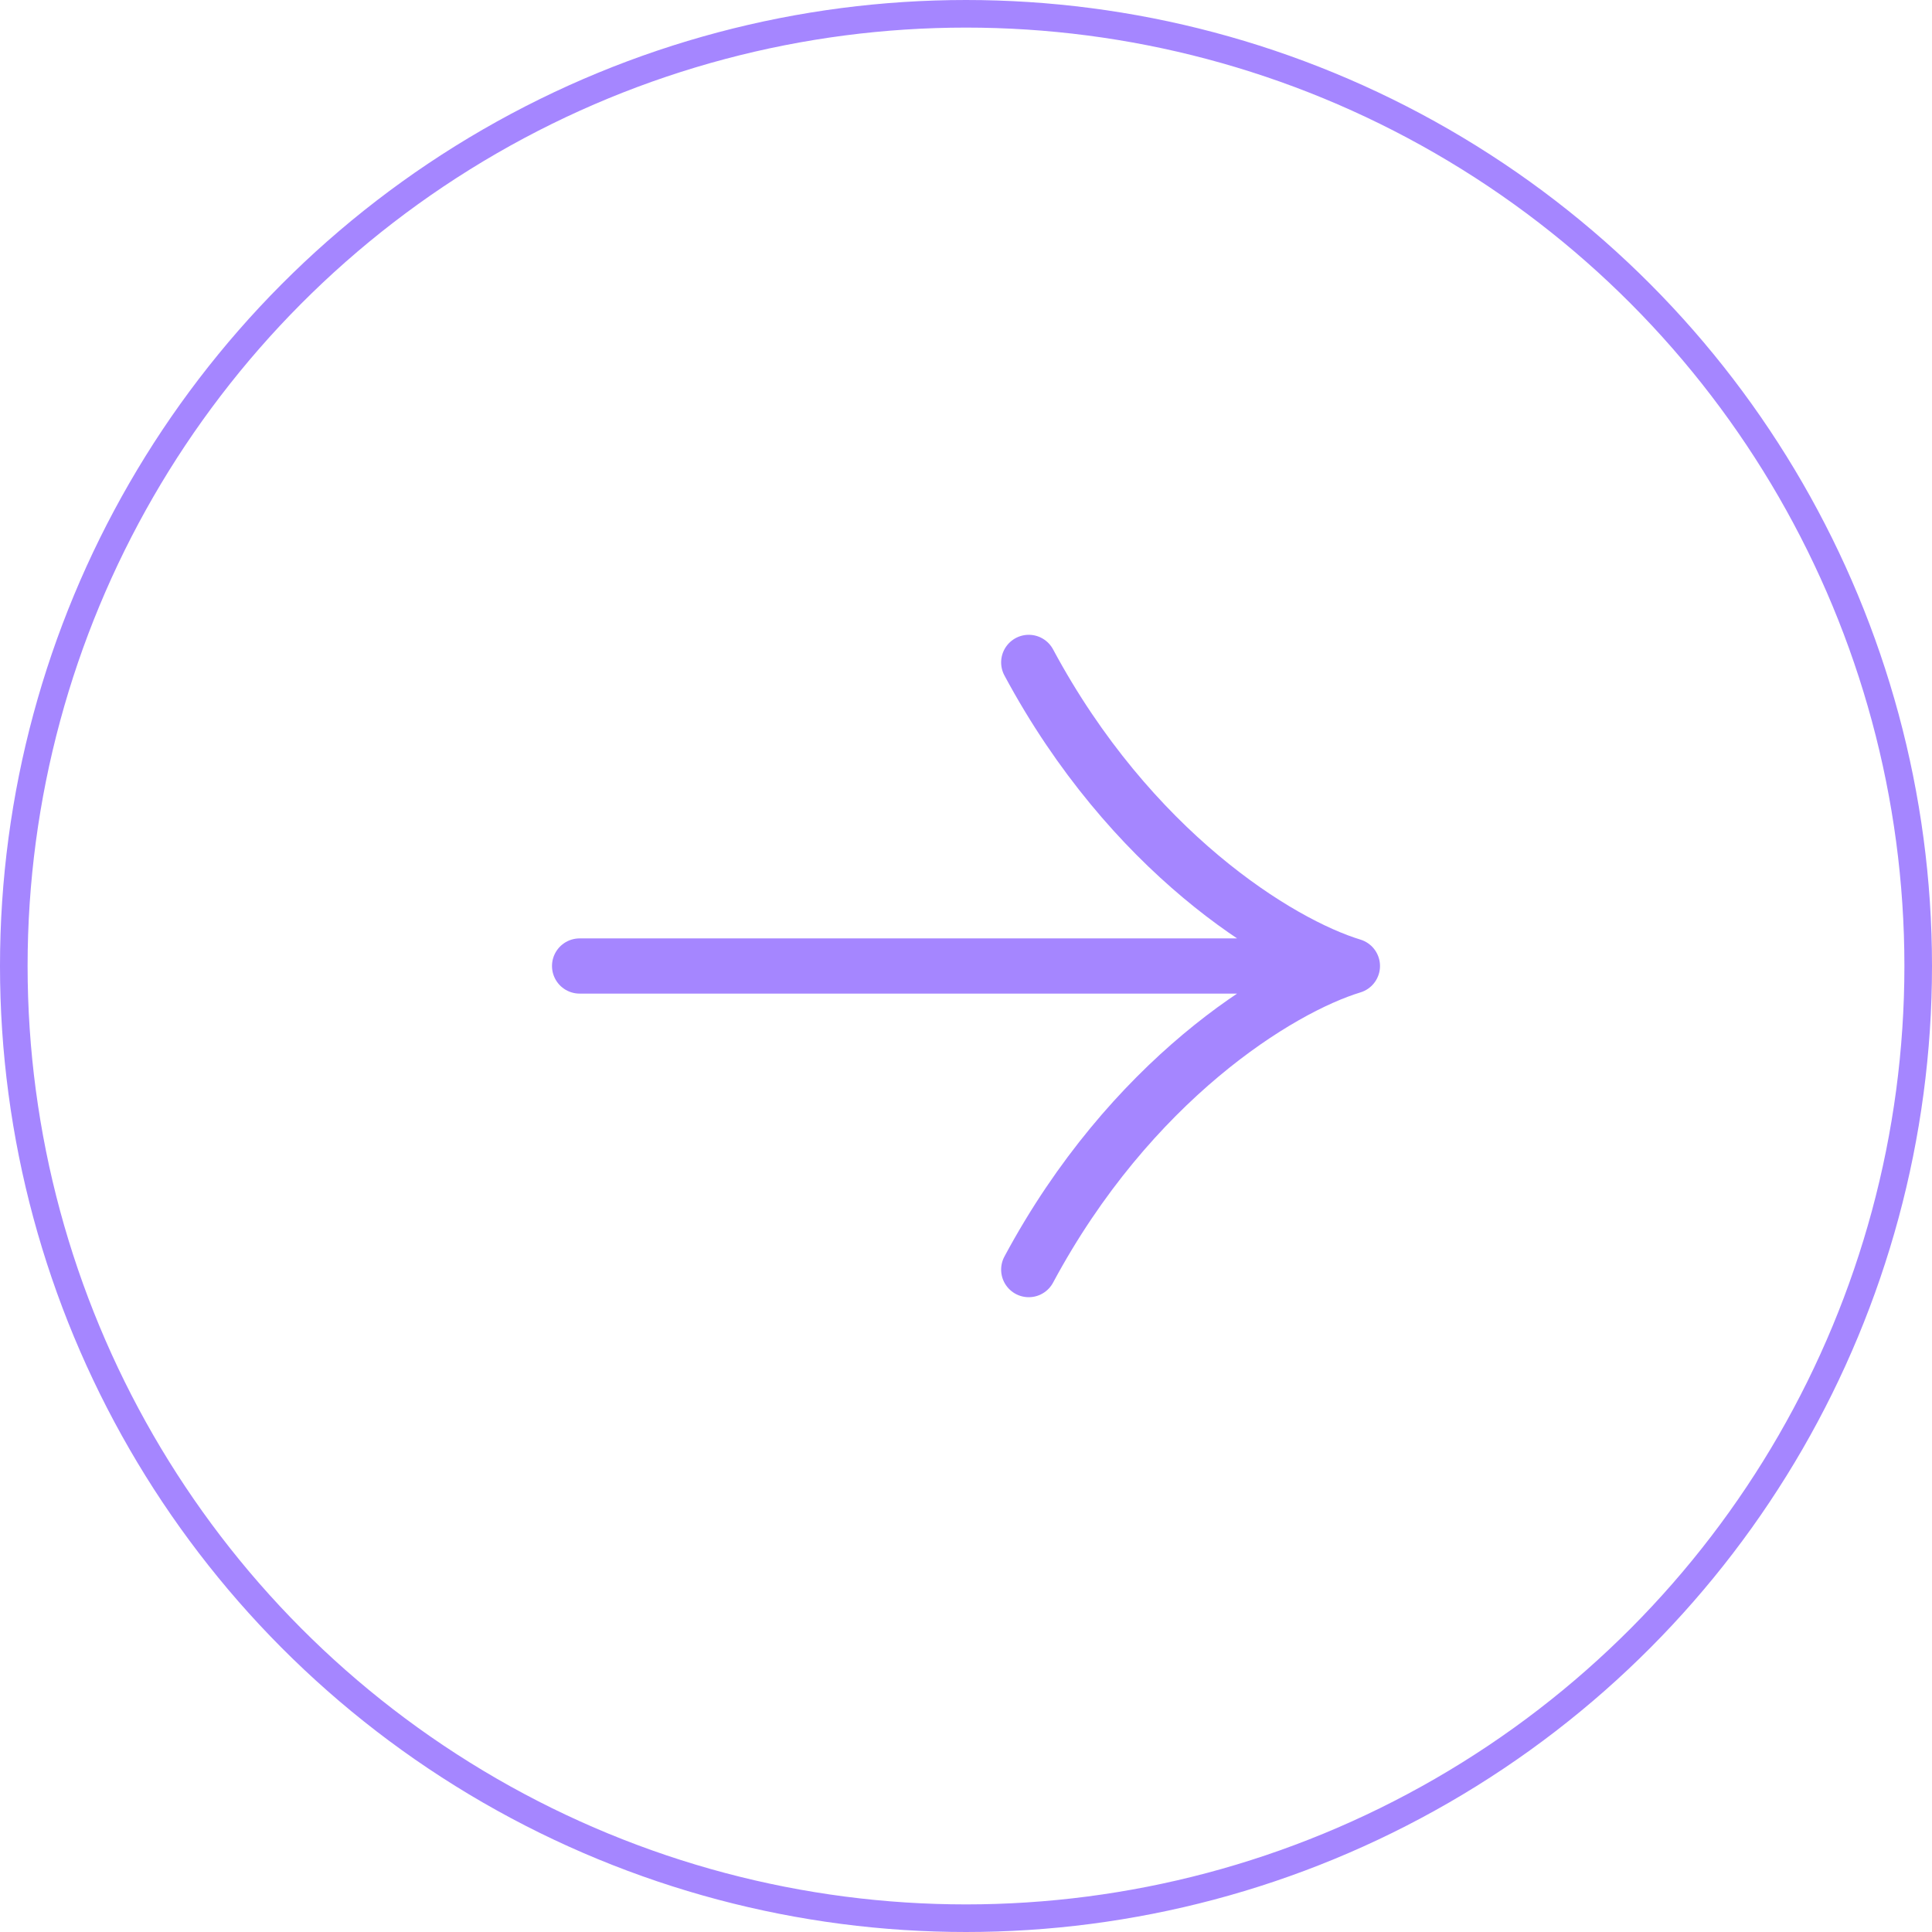 <svg width="70" height="70" viewBox="0 0 70 70" fill="none" xmlns="http://www.w3.org/2000/svg">
<circle cx="35" cy="35" r="34.5" transform="matrix(1 1.74846e-07 1.74846e-07 -1 0 70)" stroke="#A586FF"/>
<path d="M49 35C46.322 35.815 40.945 39.156 37.273 46M49 35C46.322 34.185 40.945 30.844 37.273 24M49 35L21 35" stroke="#A586FF" stroke-width="2" stroke-linecap="round" stroke-linejoin="round"/>
</svg>
